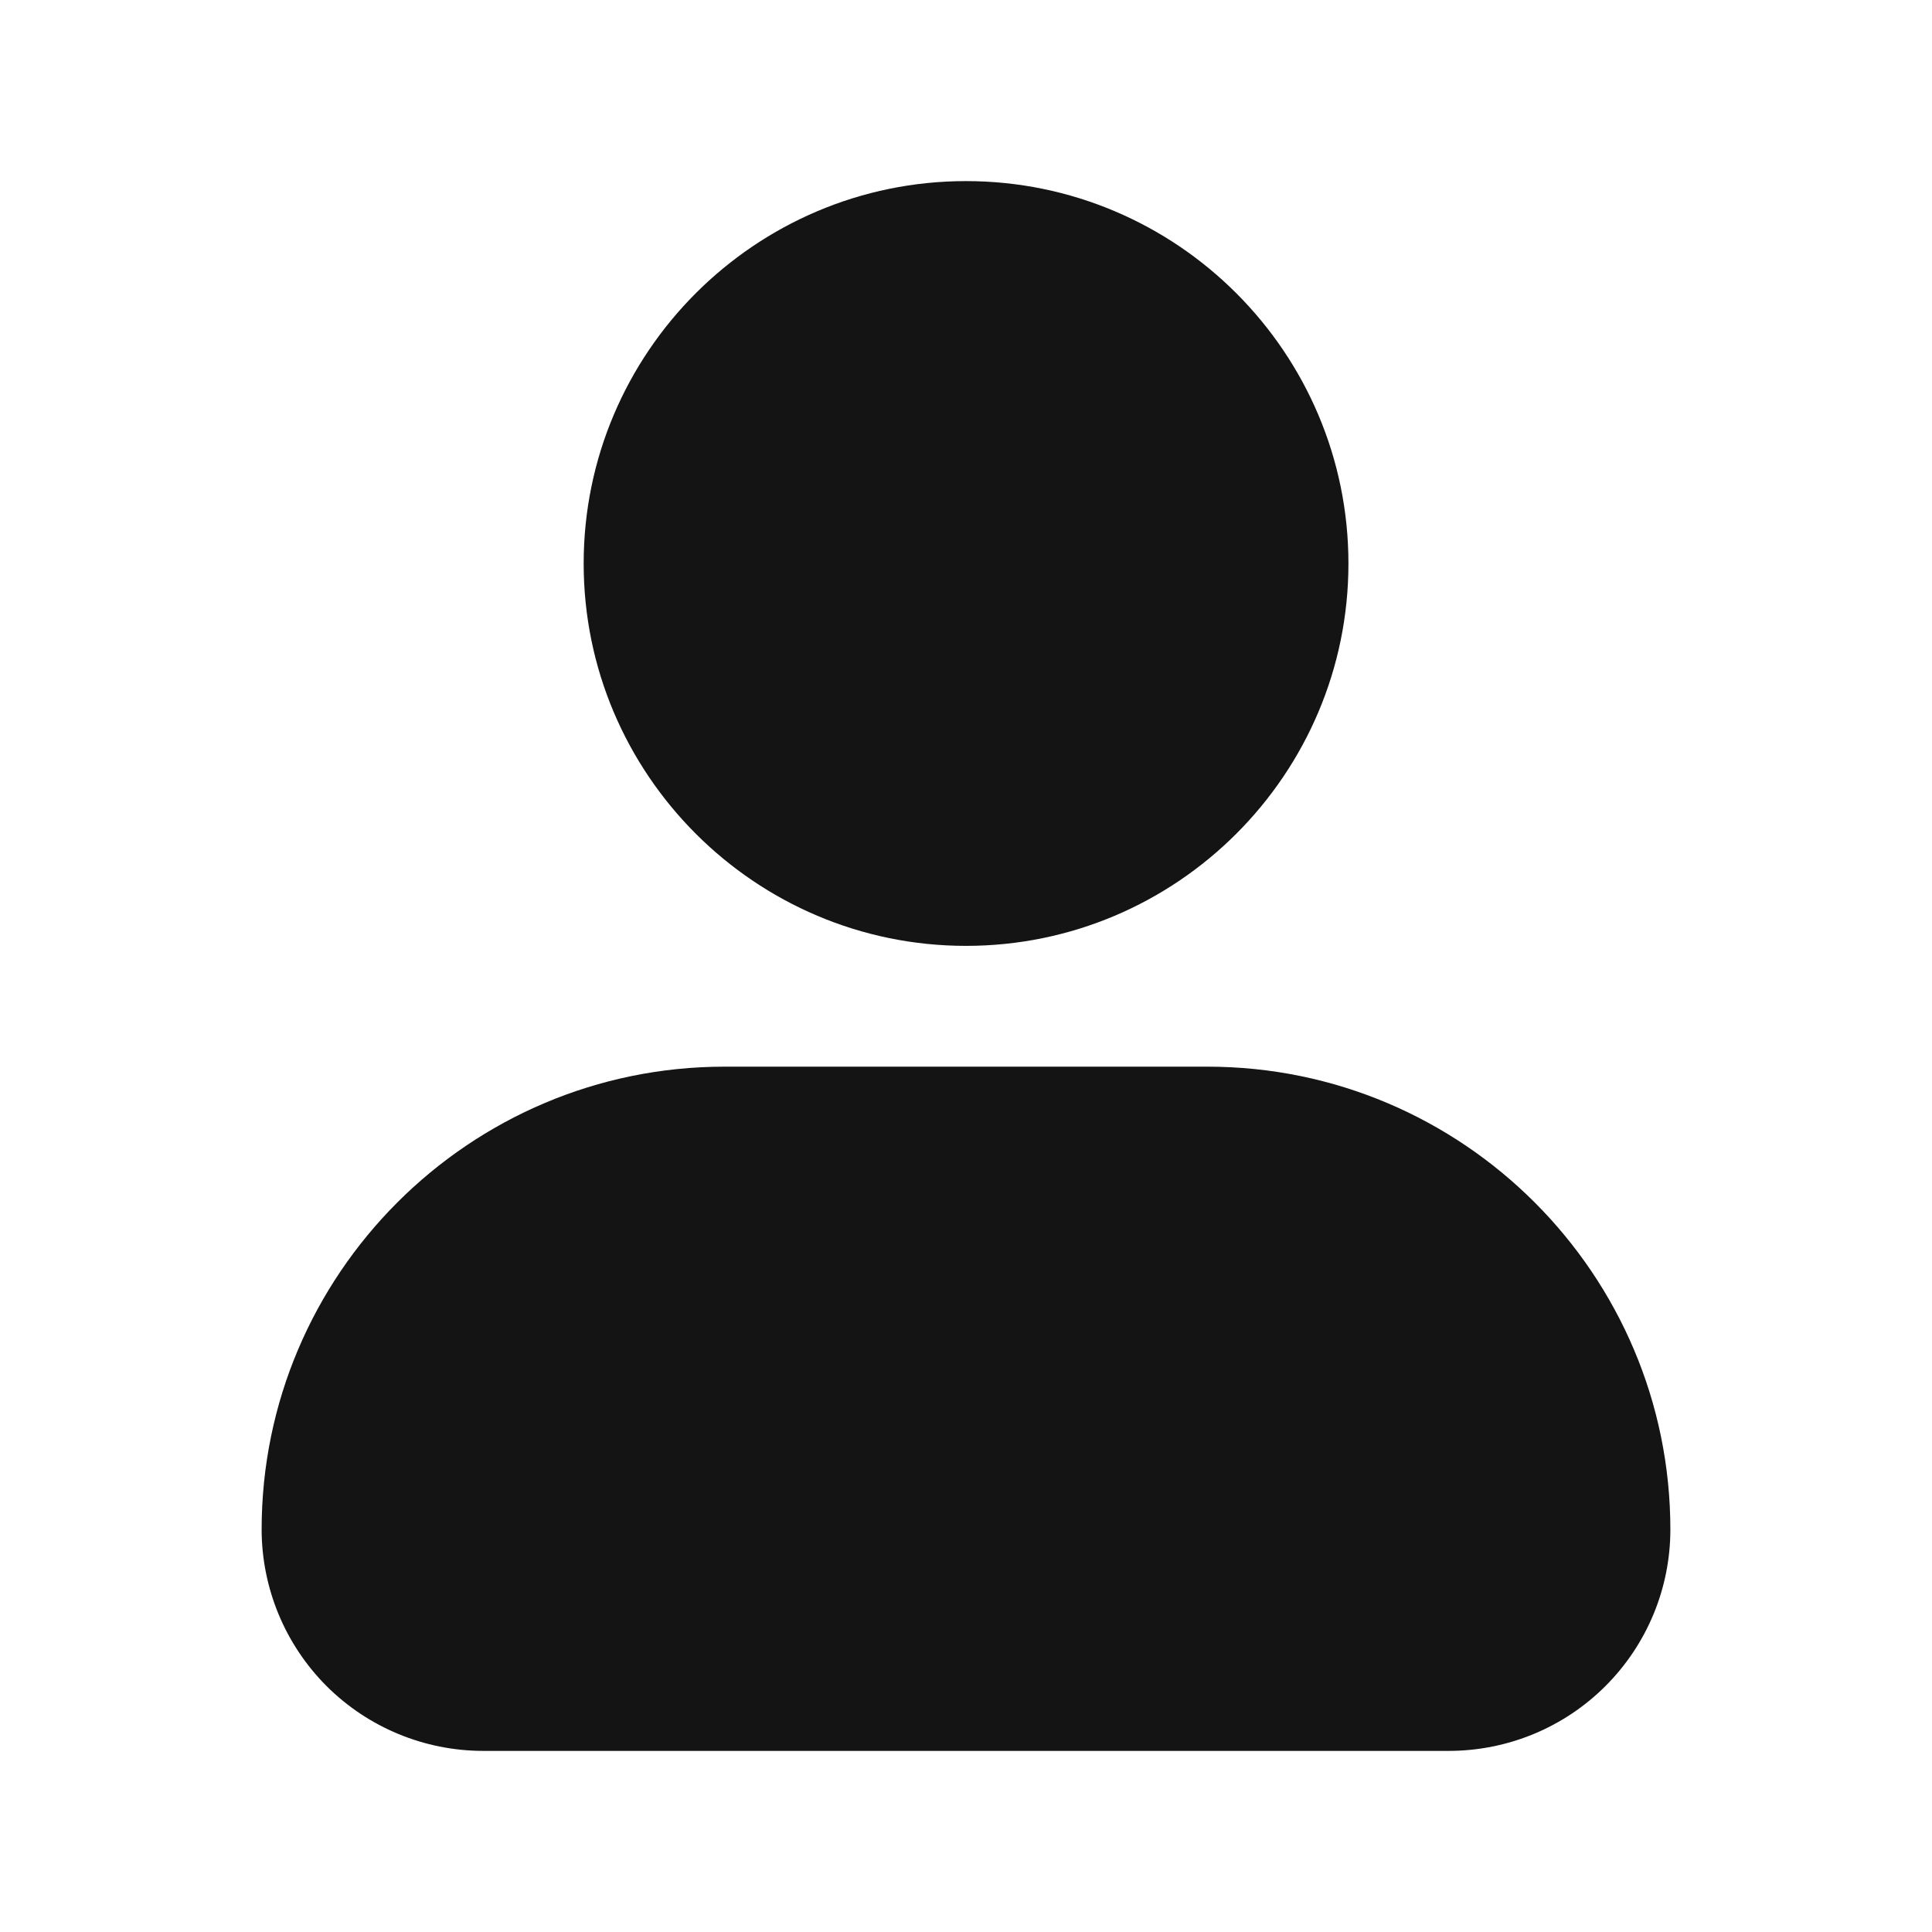 <svg width="19" height="19" viewBox="0 0 19 19" fill="none" xmlns="http://www.w3.org/2000/svg">
<path d="M5.74 5.542C5.74 3.468 7.427 1.781 9.5 1.781C11.574 1.781 13.261 3.468 13.261 5.542C13.261 7.615 11.574 9.302 9.5 9.302C7.427 9.302 5.74 7.615 5.74 5.542ZM11.875 10.49H7.125C4.616 10.49 2.573 12.532 2.573 15.042C2.574 15.619 2.803 16.172 3.211 16.581C3.62 16.989 4.173 17.218 4.75 17.219H14.25C14.828 17.218 15.381 16.989 15.789 16.581C16.198 16.172 16.427 15.619 16.427 15.042C16.427 12.532 14.385 10.49 11.875 10.49Z" fill="#141414"/>
</svg>
